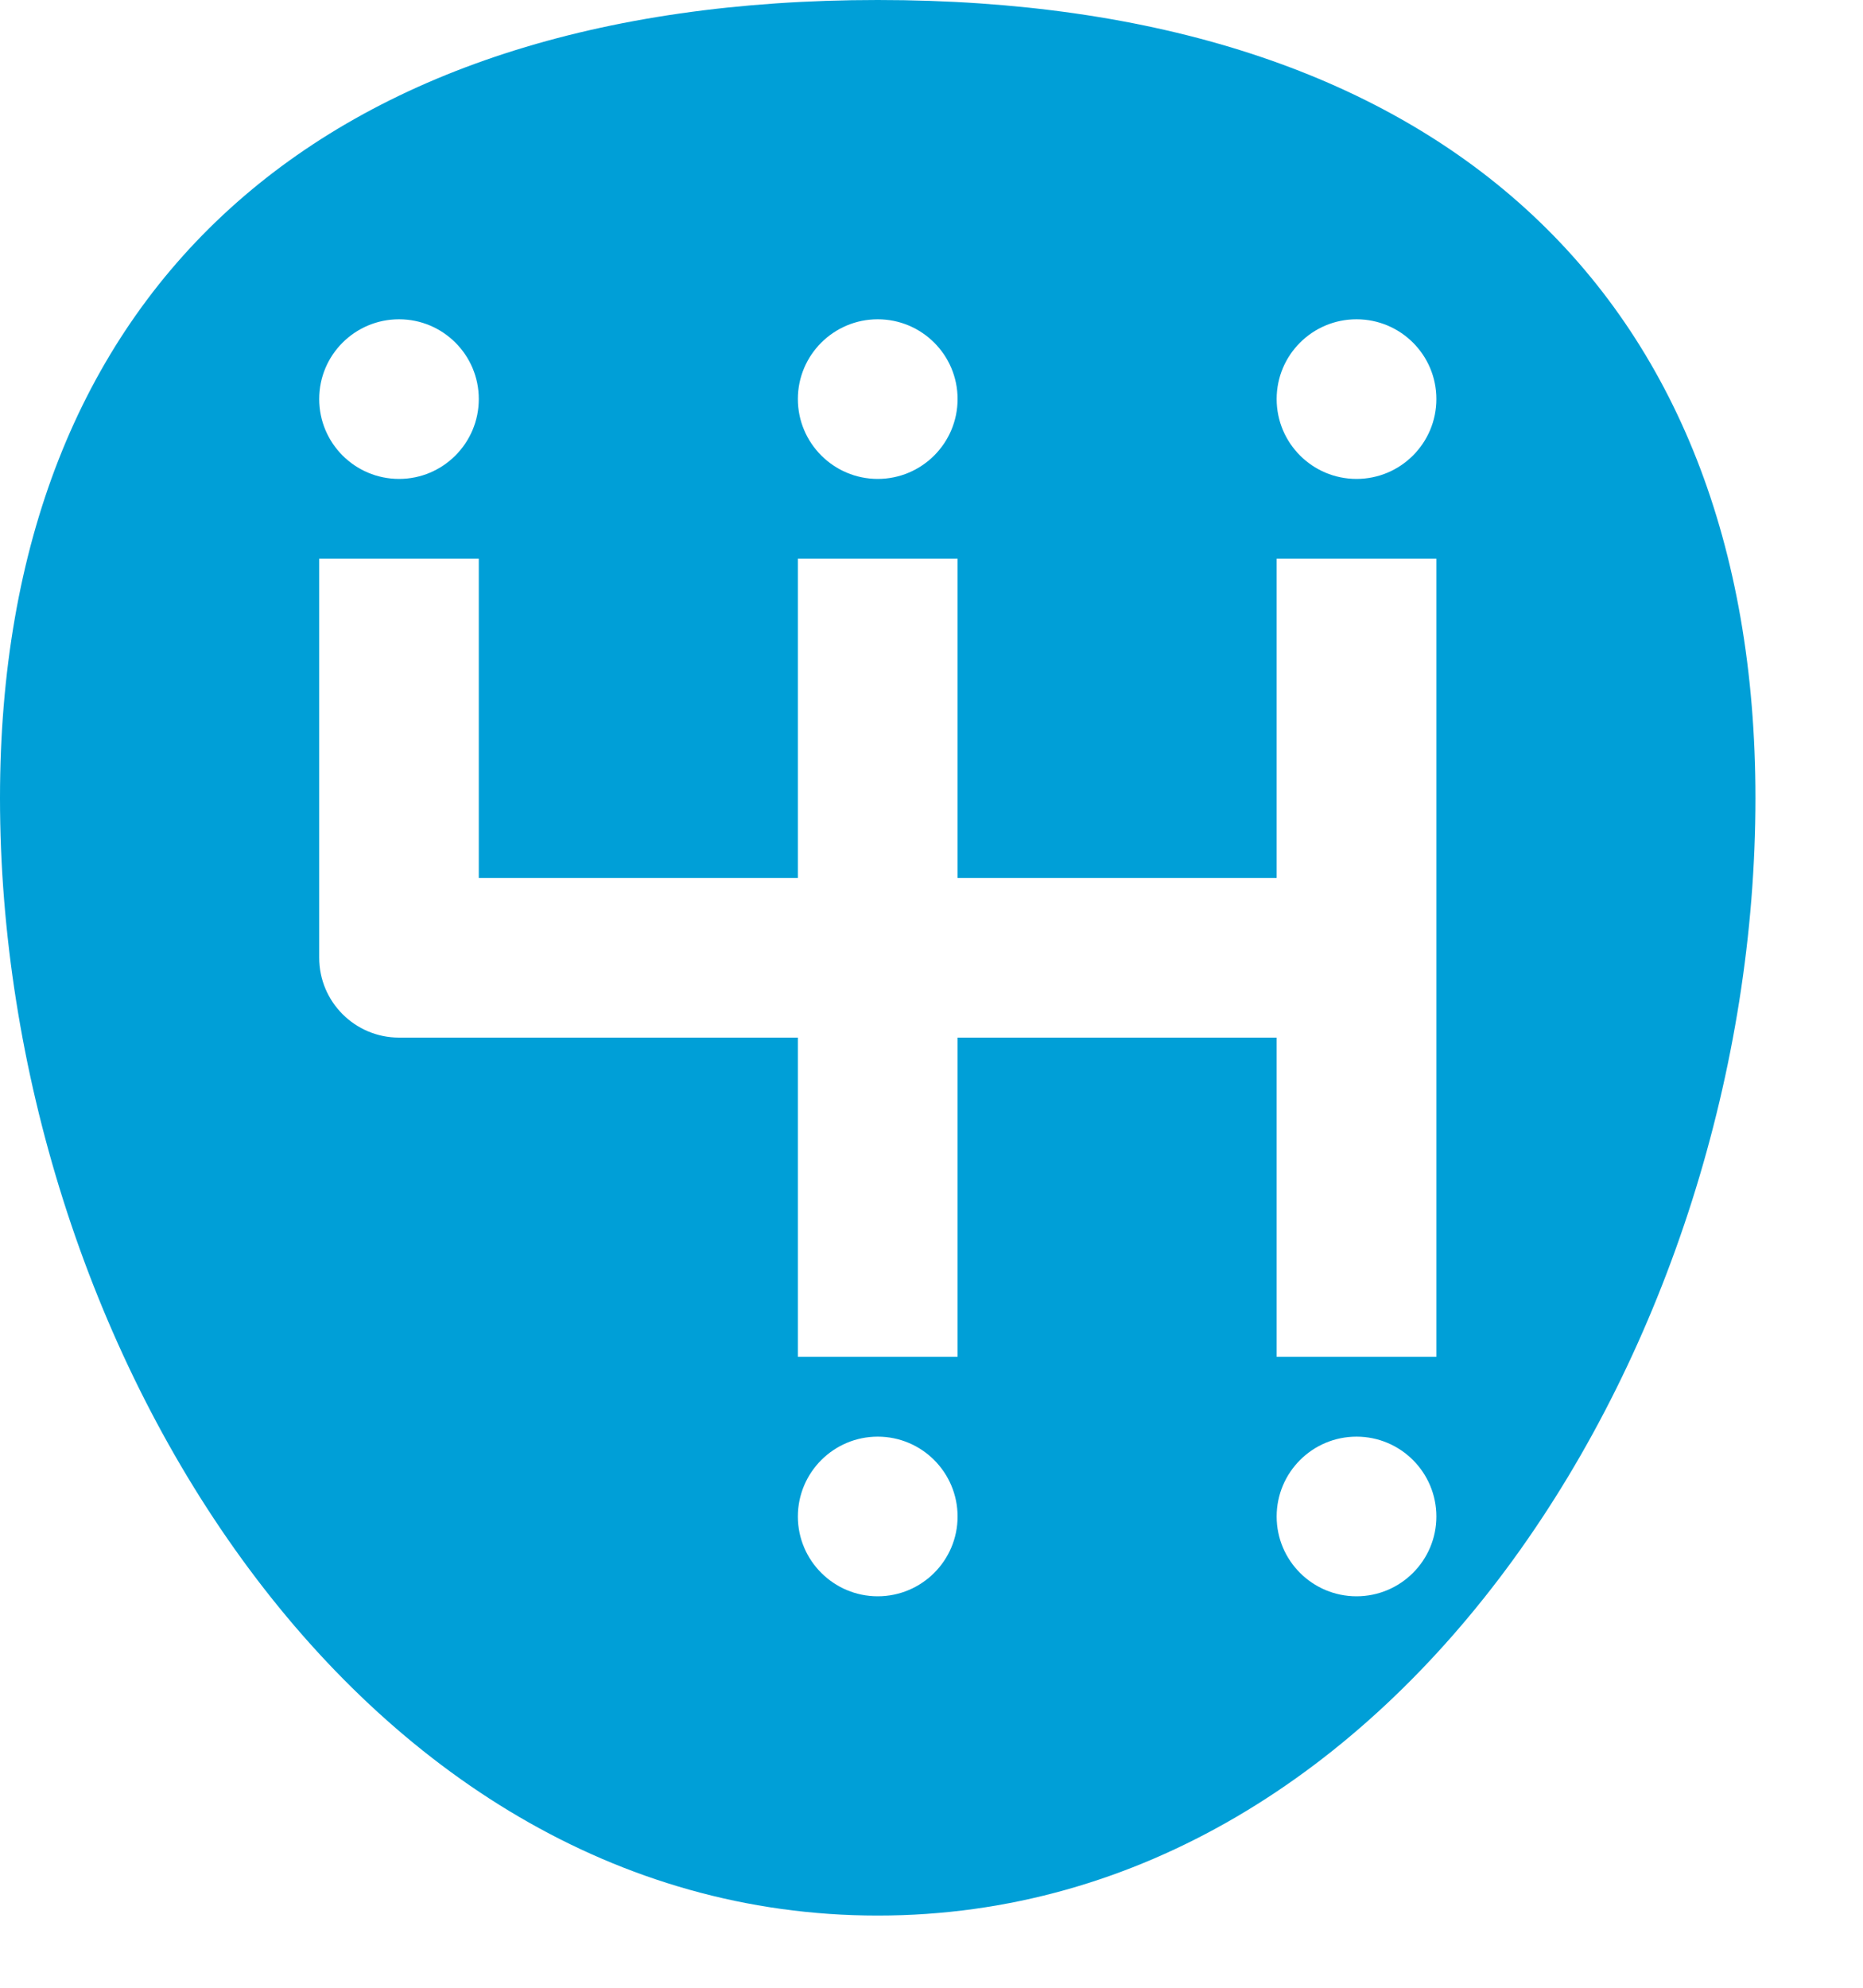 <svg width="15" height="16" viewBox="0 0 15 16" fill="none" xmlns="http://www.w3.org/2000/svg">
<path fill-rule="evenodd" clip-rule="evenodd" d="M10.922 3.855C10.567 3.855 10.279 3.567 10.279 3.212C10.279 2.857 10.567 2.57 10.922 2.57C11.277 2.57 11.565 2.857 11.565 3.212C11.565 3.567 11.277 3.855 10.922 3.855ZM11.565 10.921H10.279V8.352H7.71V10.921H6.424V8.352H3.213C2.858 8.352 2.57 8.064 2.57 7.709V4.497H3.855V7.067H6.424V4.497H7.71V7.067H10.279V4.497H11.565V10.921ZM10.922 12.849C10.567 12.849 10.279 12.561 10.279 12.207C10.279 11.852 10.567 11.564 10.922 11.564C11.277 11.564 11.565 11.852 11.565 12.207C11.565 12.561 11.277 12.849 10.922 12.849ZM7.067 12.849C6.713 12.849 6.424 12.561 6.424 12.207C6.424 11.852 6.713 11.564 7.067 11.564C7.422 11.564 7.71 11.852 7.71 12.207C7.71 12.561 7.422 12.849 7.067 12.849ZM3.213 2.57C3.567 2.57 3.855 2.857 3.855 3.212C3.855 3.567 3.567 3.855 3.213 3.855C2.858 3.855 2.57 3.567 2.57 3.212C2.57 2.857 2.858 2.57 3.213 2.57ZM7.067 2.57C7.422 2.57 7.71 2.857 7.71 3.212C7.71 3.567 7.422 3.855 7.067 3.855C6.713 3.855 6.424 3.567 6.424 3.212C6.424 2.857 6.713 2.57 7.067 2.57ZM7.067 0C2.576 0 0 2.341 0 6.424C0 10.768 2.839 15.419 7.067 15.419C11.295 15.419 14.134 10.768 14.134 6.424C14.134 2.341 11.558 0 7.067 0Z" fill="#009FD7"/>
</svg>
